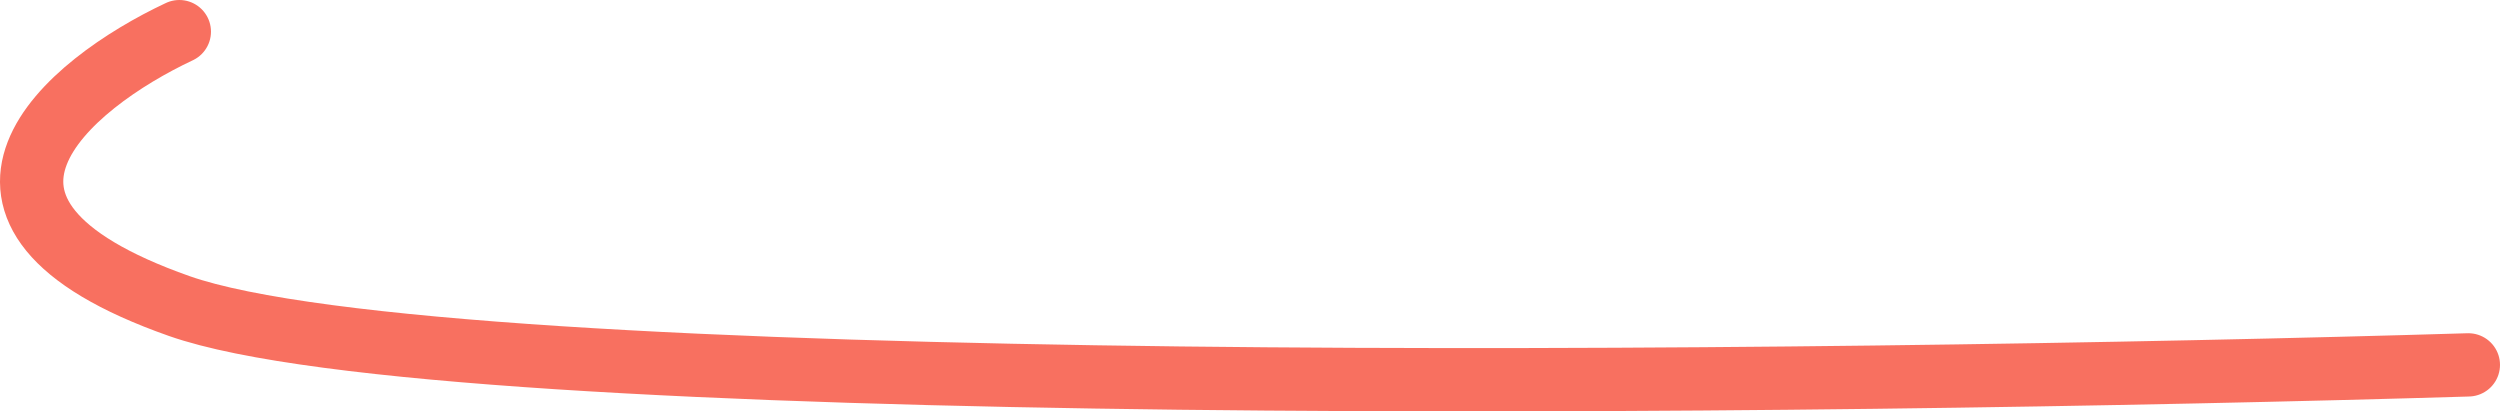 <svg width="79" height="13" viewBox="0 0 79 13" fill="none" xmlns="http://www.w3.org/2000/svg">
<path d="M5.667 1C2.145 2.652 -2.785 6.699 5.667 9.672C14.119 12.645 57.411 12.149 78 11.53" stroke="#F87060" stroke-width="2" stroke-linecap="round"/>
</svg>

